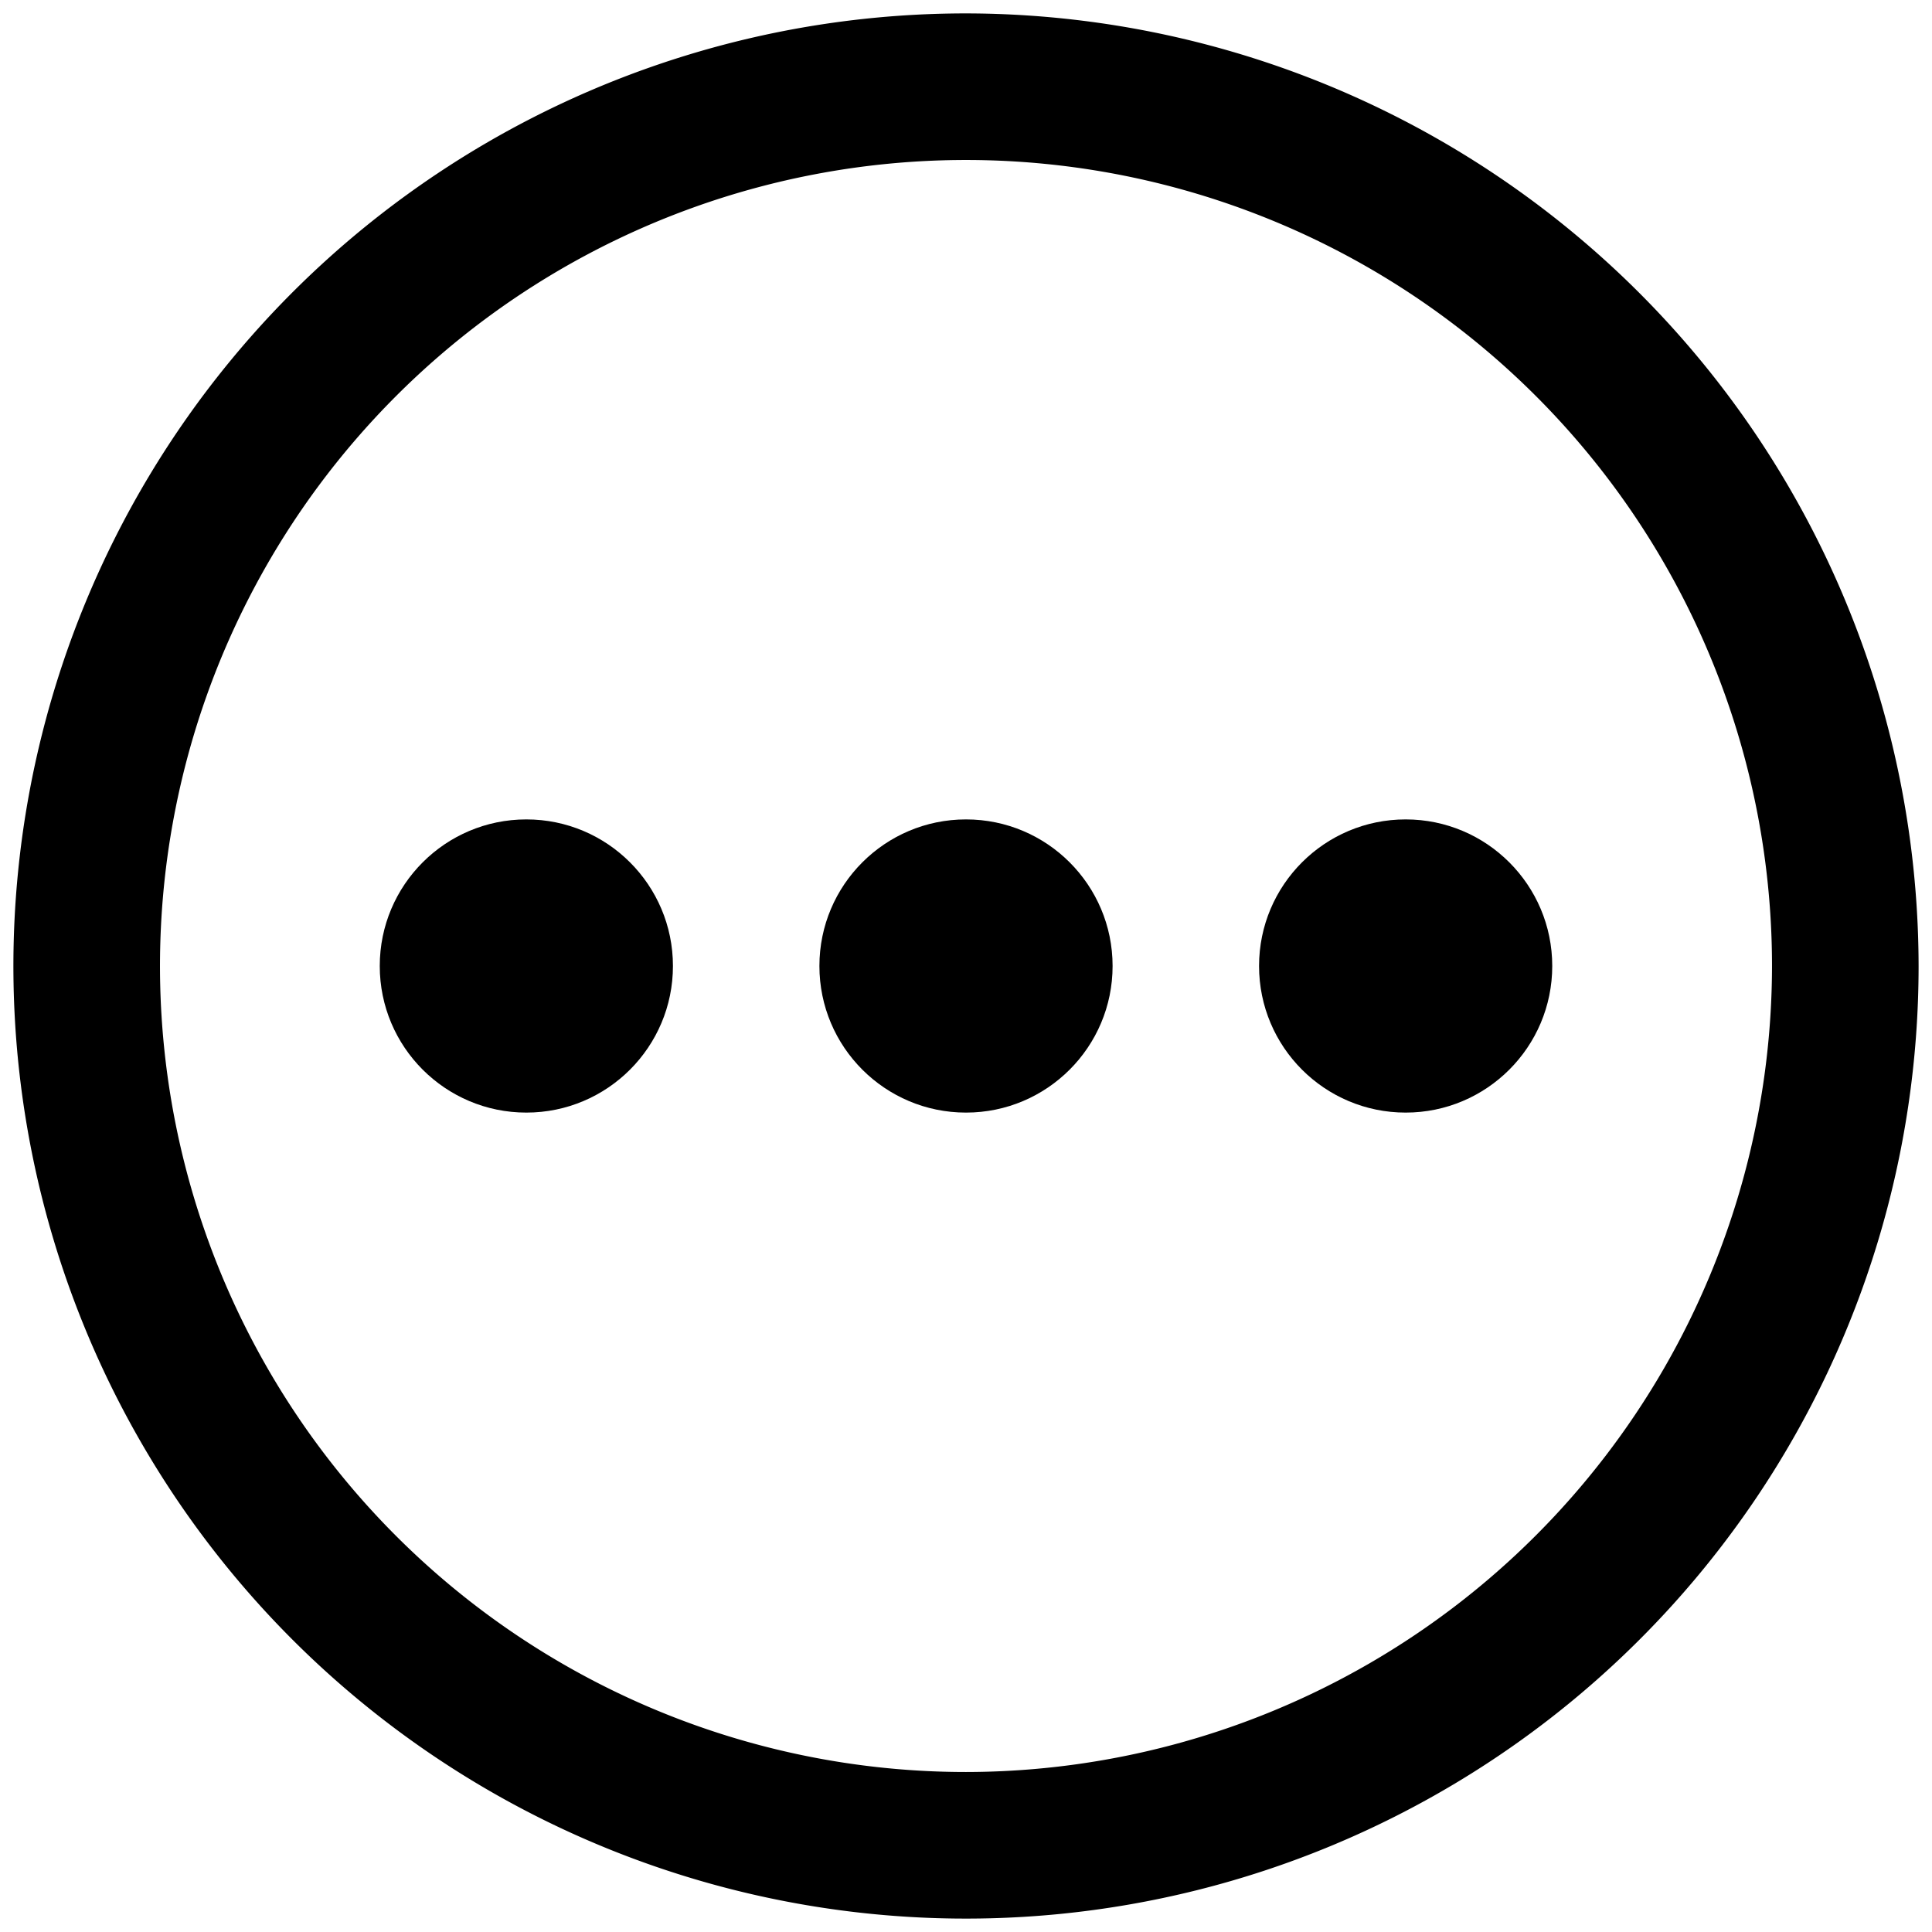 <svg xmlns="http://www.w3.org/2000/svg" viewBox="0 0 16 16" aria-labelledby="title" role="img" class="symbol symbol-more-c"><title id="title">more-c icon</title><g data-name="Layer 1"><path class="cls-1" d="M8 .111A7.889 7.889 0 1 0 15.889 8 7.9 7.9 0 0 0 8 .111zm0 14.564A6.675 6.675 0 1 1 14.675 8 6.683 6.683 0 0 1 8 14.675z" role="presentation"/><circle class="cls-1" cx="4.359" cy="8" r="1.214"/><circle class="cls-1" cx="11.641" cy="8" r="1.214"/><circle class="cls-1" cx="8" cy="8" r="1.214"/></g></svg>